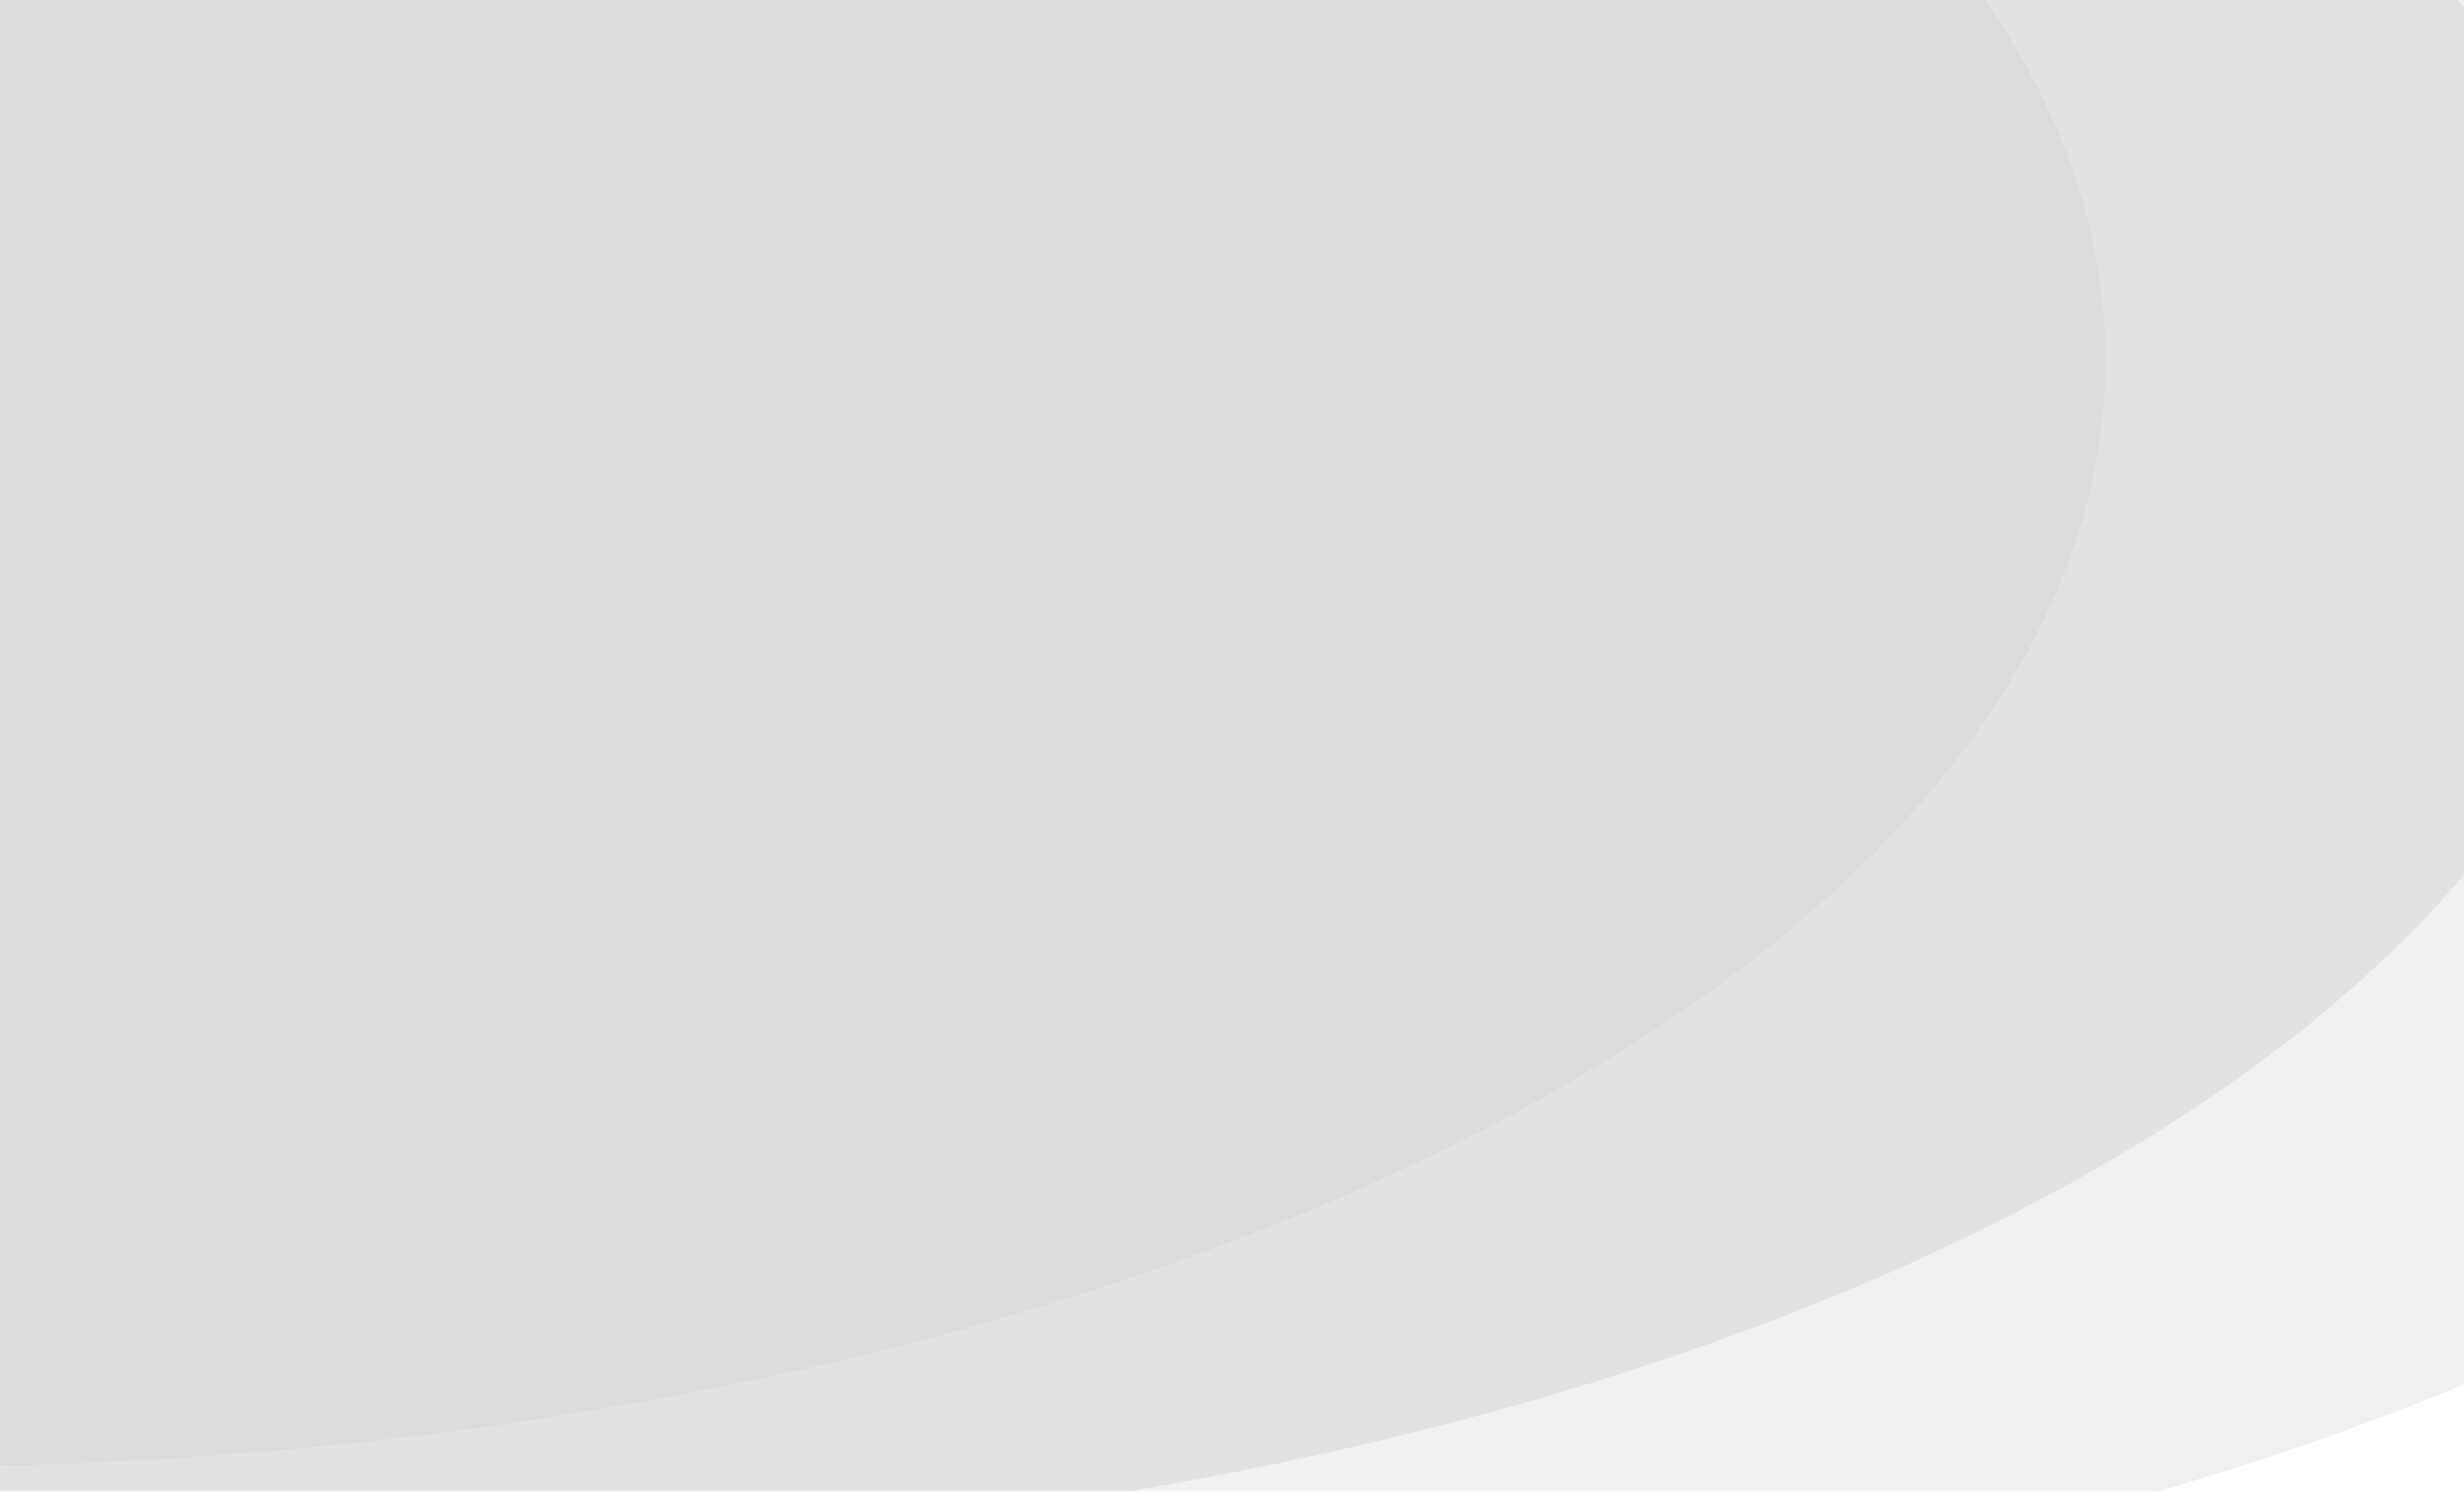 <svg width="2282" height="1382" viewBox="0 0 2282 1382" fill="none" xmlns="http://www.w3.org/2000/svg">
<mask id="mask0_234_558" style="mask-type:alpha" maskUnits="userSpaceOnUse" x="0" y="0" width="2282" height="1382">
<rect width="2282" height="1381.36" fill="white"/>
</mask>
<g mask="url(#mask0_234_558)">
<g filter="url(#filter0_f_234_558)">
<rect x="-16.576" y="-5.525" width="2304.1" height="1569.22" fill="white"/>
</g>
<g filter="url(#filter1_d_234_558)">
<ellipse cx="970" cy="494.5" rx="2049" ry="1025.5" fill="#D9D9D9" fill-opacity="0.4" shape-rendering="crispEdges"/>
</g>
<g filter="url(#filter2_d_234_558)">
<ellipse cx="397" cy="408.5" rx="2049" ry="1025.5" fill="#D9D9D9" fill-opacity="0.6" shape-rendering="crispEdges"/>
</g>
<g filter="url(#filter3_d_234_558)">
<ellipse cx="-99" cy="333.5" rx="2049" ry="1025.5" fill="#D9D9D9" fill-opacity="0.8" shape-rendering="crispEdges"/>
</g>
</g>
<defs>
<filter id="filter0_f_234_558" x="-21.576" y="-10.525" width="2314.1" height="1579.22" filterUnits="userSpaceOnUse" color-interpolation-filters="sRGB">
<feFlood flood-opacity="0" result="BackgroundImageFix"/>
<feBlend mode="normal" in="SourceGraphic" in2="BackgroundImageFix" result="shape"/>
<feGaussianBlur stdDeviation="2.5" result="effect1_foregroundBlur_234_558"/>
</filter>
<filter id="filter1_d_234_558" x="-1303.2" y="-755.2" width="4546.4" height="2499.4" filterUnits="userSpaceOnUse" color-interpolation-filters="sRGB">
<feFlood flood-opacity="0" result="BackgroundImageFix"/>
<feColorMatrix in="SourceAlpha" type="matrix" values="0 0 0 0 0 0 0 0 0 0 0 0 0 0 0 0 0 0 127 0" result="hardAlpha"/>
<feOffset/>
<feGaussianBlur stdDeviation="112.1"/>
<feComposite in2="hardAlpha" operator="out"/>
<feColorMatrix type="matrix" values="0 0 0 0 0 0 0 0 0 0 0 0 0 0 0 0 0 0 0.25 0"/>
<feBlend mode="normal" in2="BackgroundImageFix" result="effect1_dropShadow_234_558"/>
<feBlend mode="normal" in="SourceGraphic" in2="effect1_dropShadow_234_558" result="shape"/>
</filter>
<filter id="filter2_d_234_558" x="-1876.2" y="-841.2" width="4546.4" height="2499.4" filterUnits="userSpaceOnUse" color-interpolation-filters="sRGB">
<feFlood flood-opacity="0" result="BackgroundImageFix"/>
<feColorMatrix in="SourceAlpha" type="matrix" values="0 0 0 0 0 0 0 0 0 0 0 0 0 0 0 0 0 0 127 0" result="hardAlpha"/>
<feOffset/>
<feGaussianBlur stdDeviation="112.1"/>
<feComposite in2="hardAlpha" operator="out"/>
<feColorMatrix type="matrix" values="0 0 0 0 0 0 0 0 0 0 0 0 0 0 0 0 0 0 0.25 0"/>
<feBlend mode="normal" in2="BackgroundImageFix" result="effect1_dropShadow_234_558"/>
<feBlend mode="normal" in="SourceGraphic" in2="effect1_dropShadow_234_558" result="shape"/>
</filter>
<filter id="filter3_d_234_558" x="-2372.2" y="-916.2" width="4546.4" height="2499.4" filterUnits="userSpaceOnUse" color-interpolation-filters="sRGB">
<feFlood flood-opacity="0" result="BackgroundImageFix"/>
<feColorMatrix in="SourceAlpha" type="matrix" values="0 0 0 0 0 0 0 0 0 0 0 0 0 0 0 0 0 0 127 0" result="hardAlpha"/>
<feOffset/>
<feGaussianBlur stdDeviation="112.1"/>
<feComposite in2="hardAlpha" operator="out"/>
<feColorMatrix type="matrix" values="0 0 0 0 0 0 0 0 0 0 0 0 0 0 0 0 0 0 0.25 0"/>
<feBlend mode="normal" in2="BackgroundImageFix" result="effect1_dropShadow_234_558"/>
<feBlend mode="normal" in="SourceGraphic" in2="effect1_dropShadow_234_558" result="shape"/>
</filter>
</defs>
</svg>
